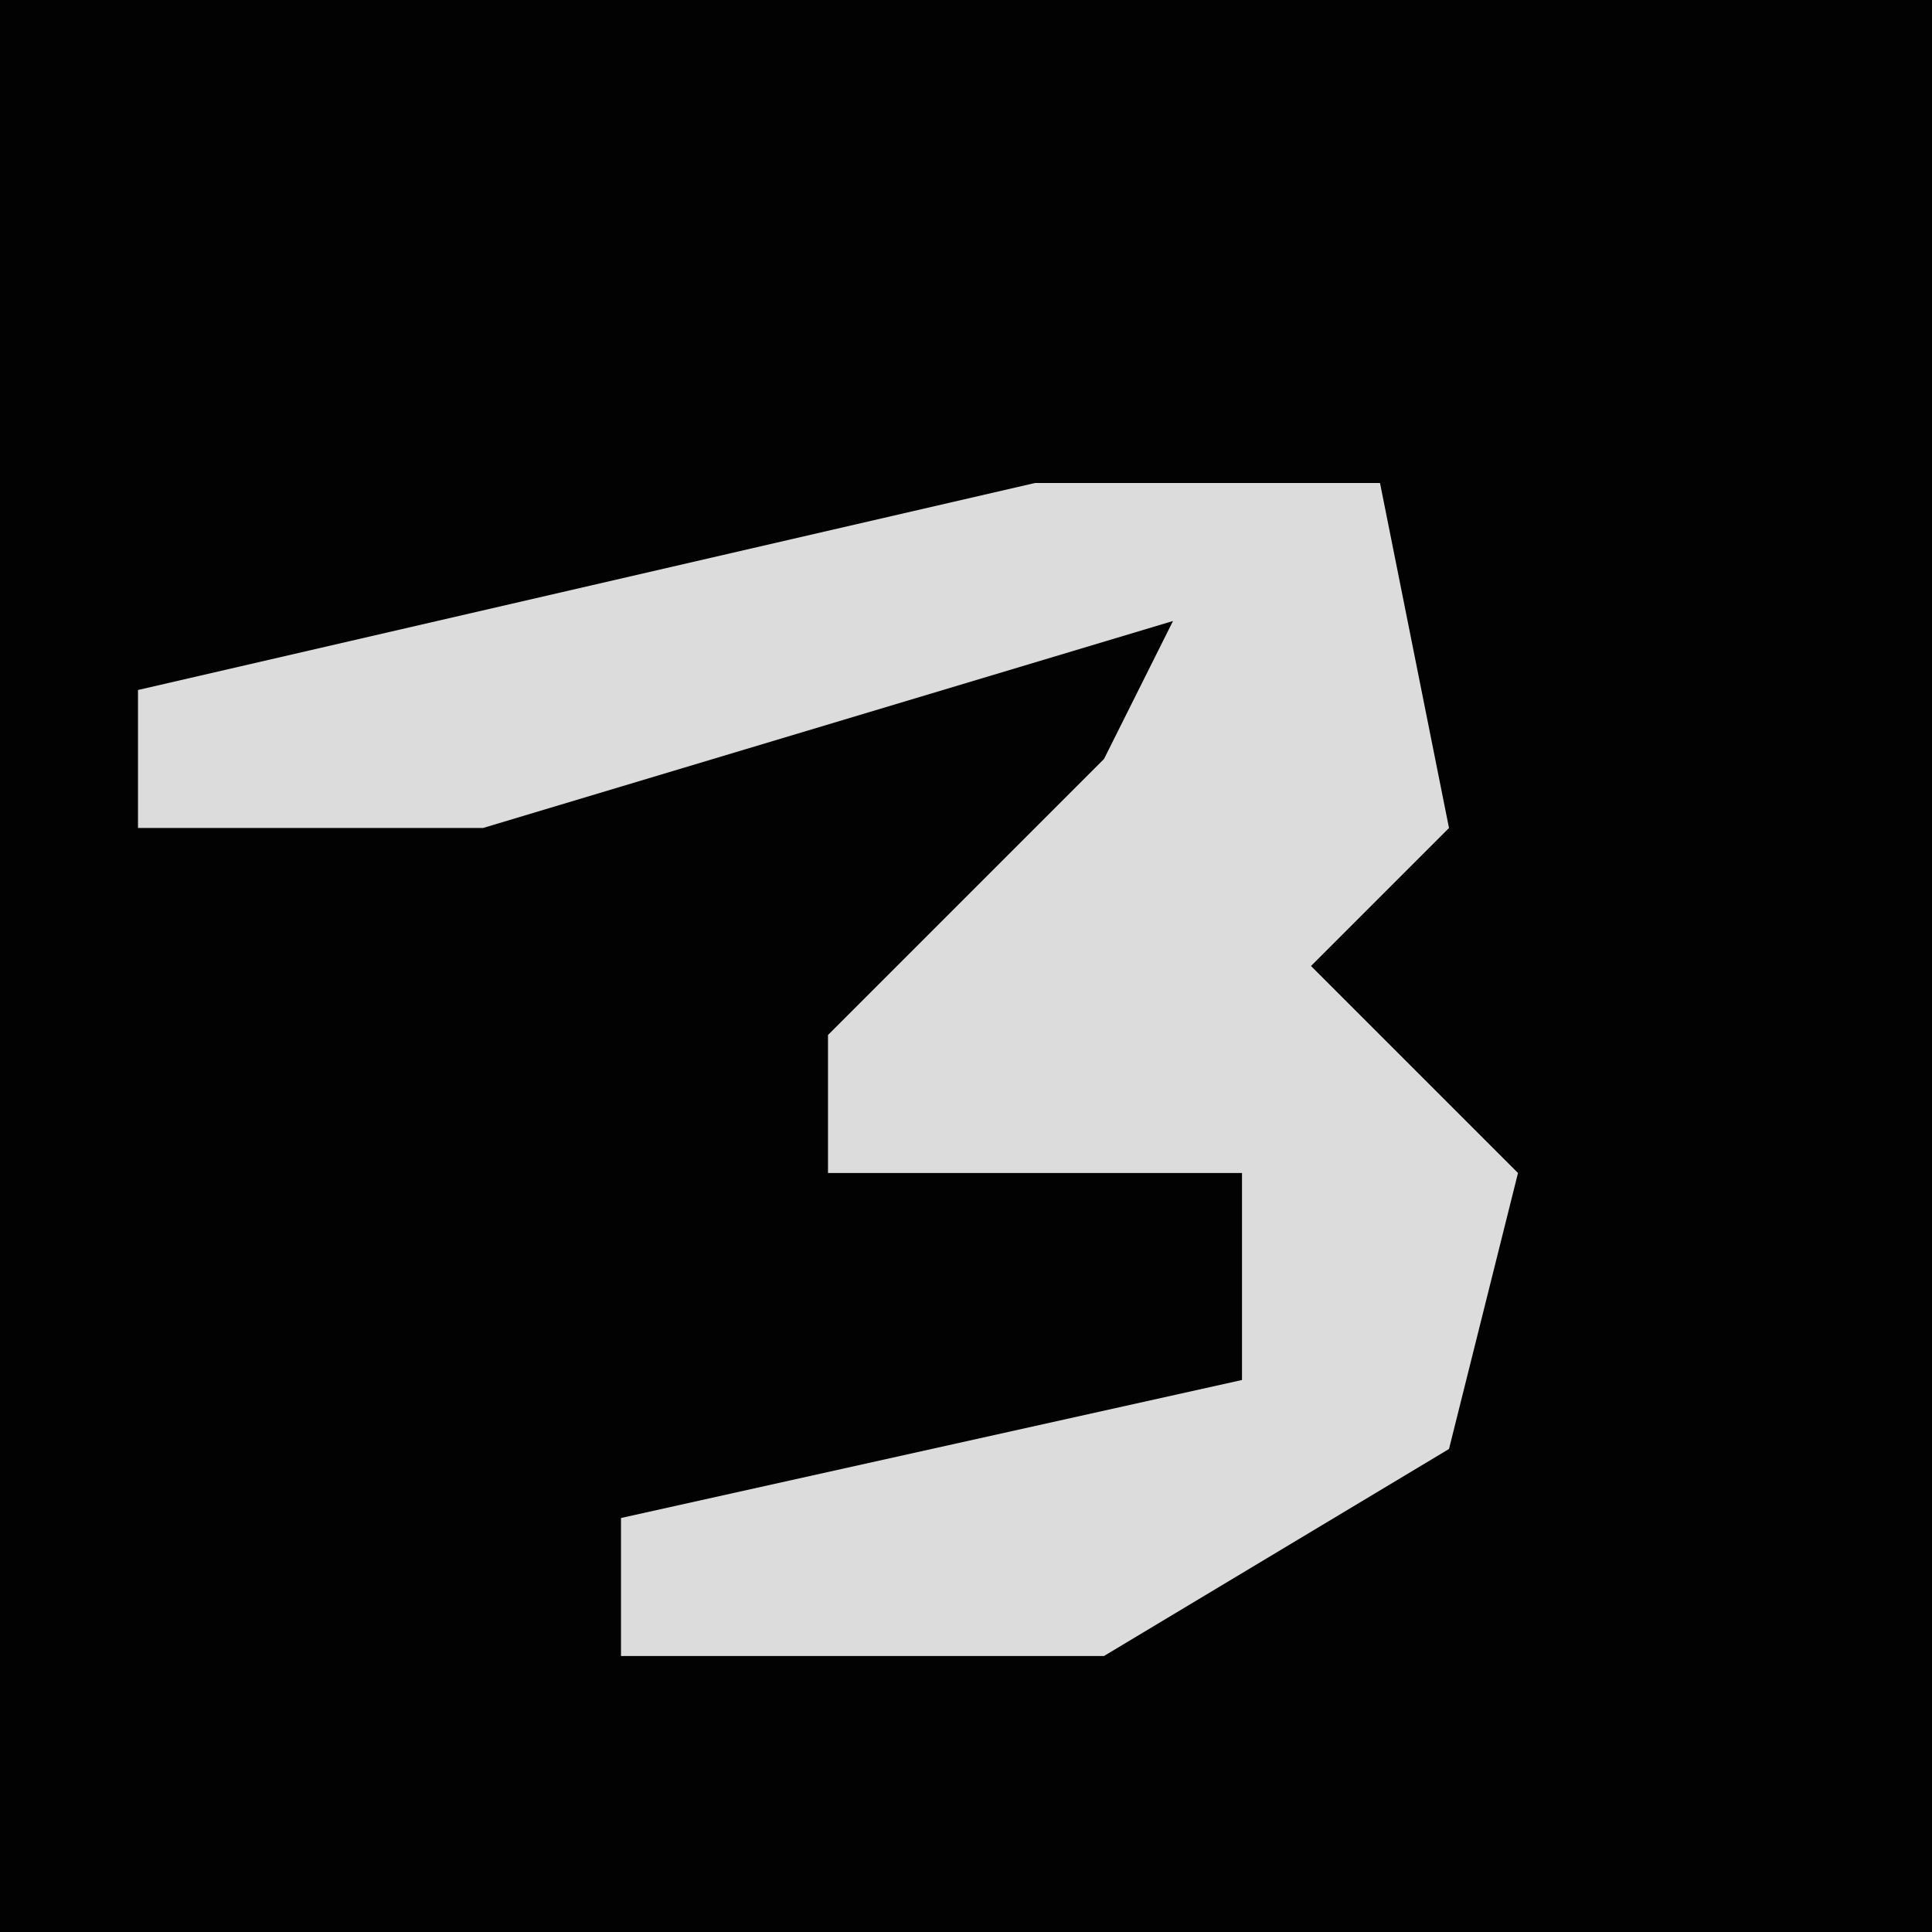 <?xml version="1.0" encoding="UTF-8"?>
<svg version="1.1" xmlns="http://www.w3.org/2000/svg" width="28" height="28">
<path d="M0,0 L28,0 L28,28 L0,28 Z " fill="#020202" transform="translate(0,0)"/>
<path d="M0,0 L5,0 L6,5 L4,7 L7,10 L6,14 L1,17 L-6,17 L-6,15 L3,13 L3,10 L-3,10 L-3,8 L1,4 L2,2 L-8,5 L-13,5 L-13,3 Z " fill="#DCDCDC" transform="translate(15,7)"/>
</svg>
